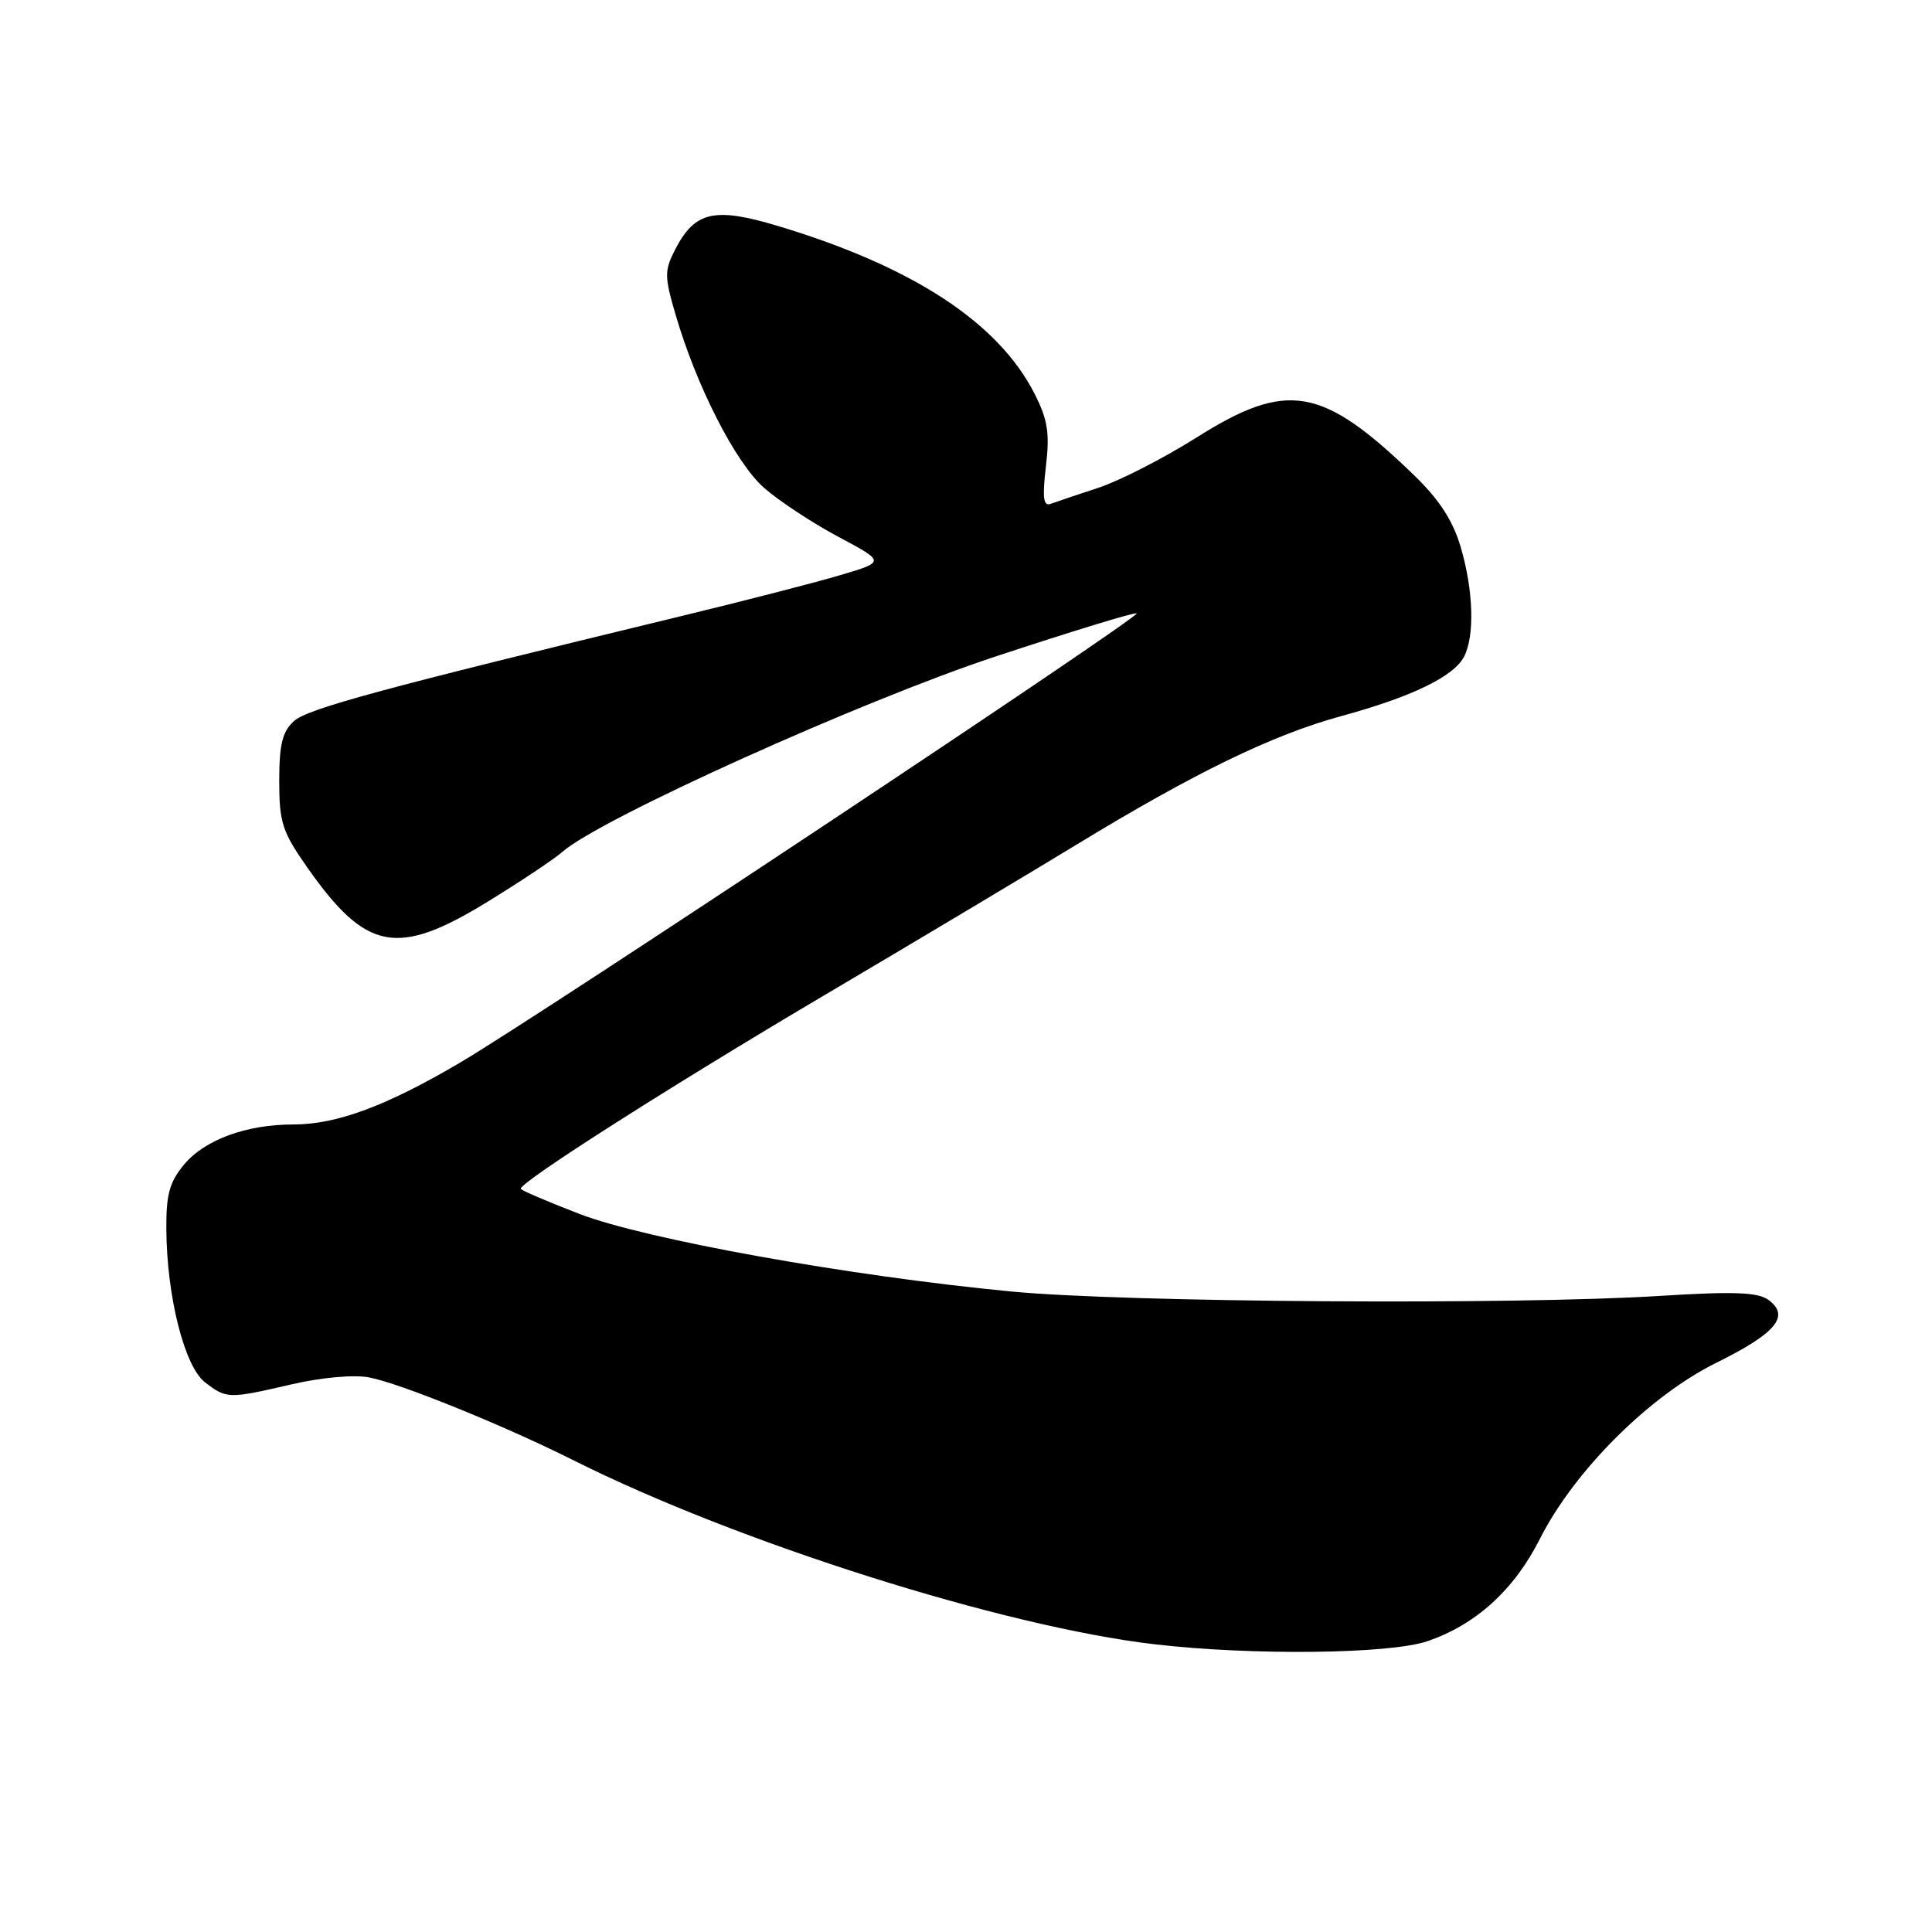 <?xml version="1.0" encoding="UTF-8" standalone="no"?>
<!DOCTYPE svg PUBLIC "-//W3C//DTD SVG 1.1//EN" "http://www.w3.org/Graphics/SVG/1.1/DTD/svg11.dtd" >
<svg xmlns="http://www.w3.org/2000/svg" xmlns:xlink="http://www.w3.org/1999/xlink" version="1.1" viewBox="0 0 256 256">
 <g >
 <path fill="currentColor"
d=" M 189.13 217.47 C 195.56 215.28 200.63 210.67 204.05 203.90 C 208.60 194.89 218.56 184.95 227.43 180.57 C 235.36 176.65 237.24 174.38 234.32 172.24 C 232.92 171.22 229.75 171.10 220.01 171.71 C 200.66 172.93 149.07 172.58 134.00 171.13 C 112.45 169.07 85.52 164.22 76.75 160.84 C 72.49 159.20 69.00 157.70 69.00 157.51 C 69.00 156.58 88.87 143.91 109.00 132.01 C 121.38 124.70 136.52 115.65 142.66 111.91 C 158.27 102.40 168.65 97.36 177.71 94.89 C 187.04 92.34 192.56 89.68 193.97 87.06 C 195.43 84.33 195.25 78.20 193.53 72.43 C 192.50 68.93 190.67 66.15 187.28 62.88 C 175.16 51.19 170.54 50.40 158.54 57.98 C 154.20 60.71 148.37 63.70 145.58 64.62 C 142.78 65.54 139.93 66.50 139.23 66.76 C 138.25 67.12 138.10 65.98 138.59 61.80 C 139.11 57.37 138.83 55.60 137.07 52.15 C 132.27 42.73 120.95 35.33 103.17 29.97 C 94.69 27.41 92.09 27.99 89.49 33.01 C 88.03 35.85 88.03 36.58 89.48 41.57 C 92.25 51.11 97.46 61.33 101.25 64.65 C 103.22 66.38 107.64 69.29 111.07 71.12 C 117.30 74.44 117.30 74.44 111.40 76.19 C 108.16 77.16 98.75 79.58 90.50 81.58 C 50.37 91.30 40.77 93.90 38.95 95.55 C 37.42 96.93 37.00 98.63 37.00 103.48 C 37.00 109.00 37.40 110.22 40.75 114.99 C 48.52 126.04 52.63 126.82 64.54 119.53 C 68.92 116.84 73.40 113.86 74.50 112.89 C 79.49 108.49 114.10 92.88 131.88 87.00 C 141.99 83.66 150.42 81.08 150.61 81.28 C 151.09 81.76 71.71 134.46 61.00 140.78 C 51.17 146.57 44.62 149.00 38.83 149.00 C 32.67 149.00 27.17 151.01 24.44 154.25 C 22.47 156.60 22.01 158.24 22.04 162.83 C 22.09 171.76 24.44 181.06 27.16 183.16 C 30.03 185.37 30.27 185.37 38.65 183.43 C 42.57 182.52 46.89 182.13 48.89 182.51 C 52.96 183.27 66.76 188.87 76.00 193.50 C 97.76 204.41 132.97 215.55 153.03 217.88 C 165.99 219.38 184.13 219.17 189.13 217.47 Z "/>
</g>
</svg>